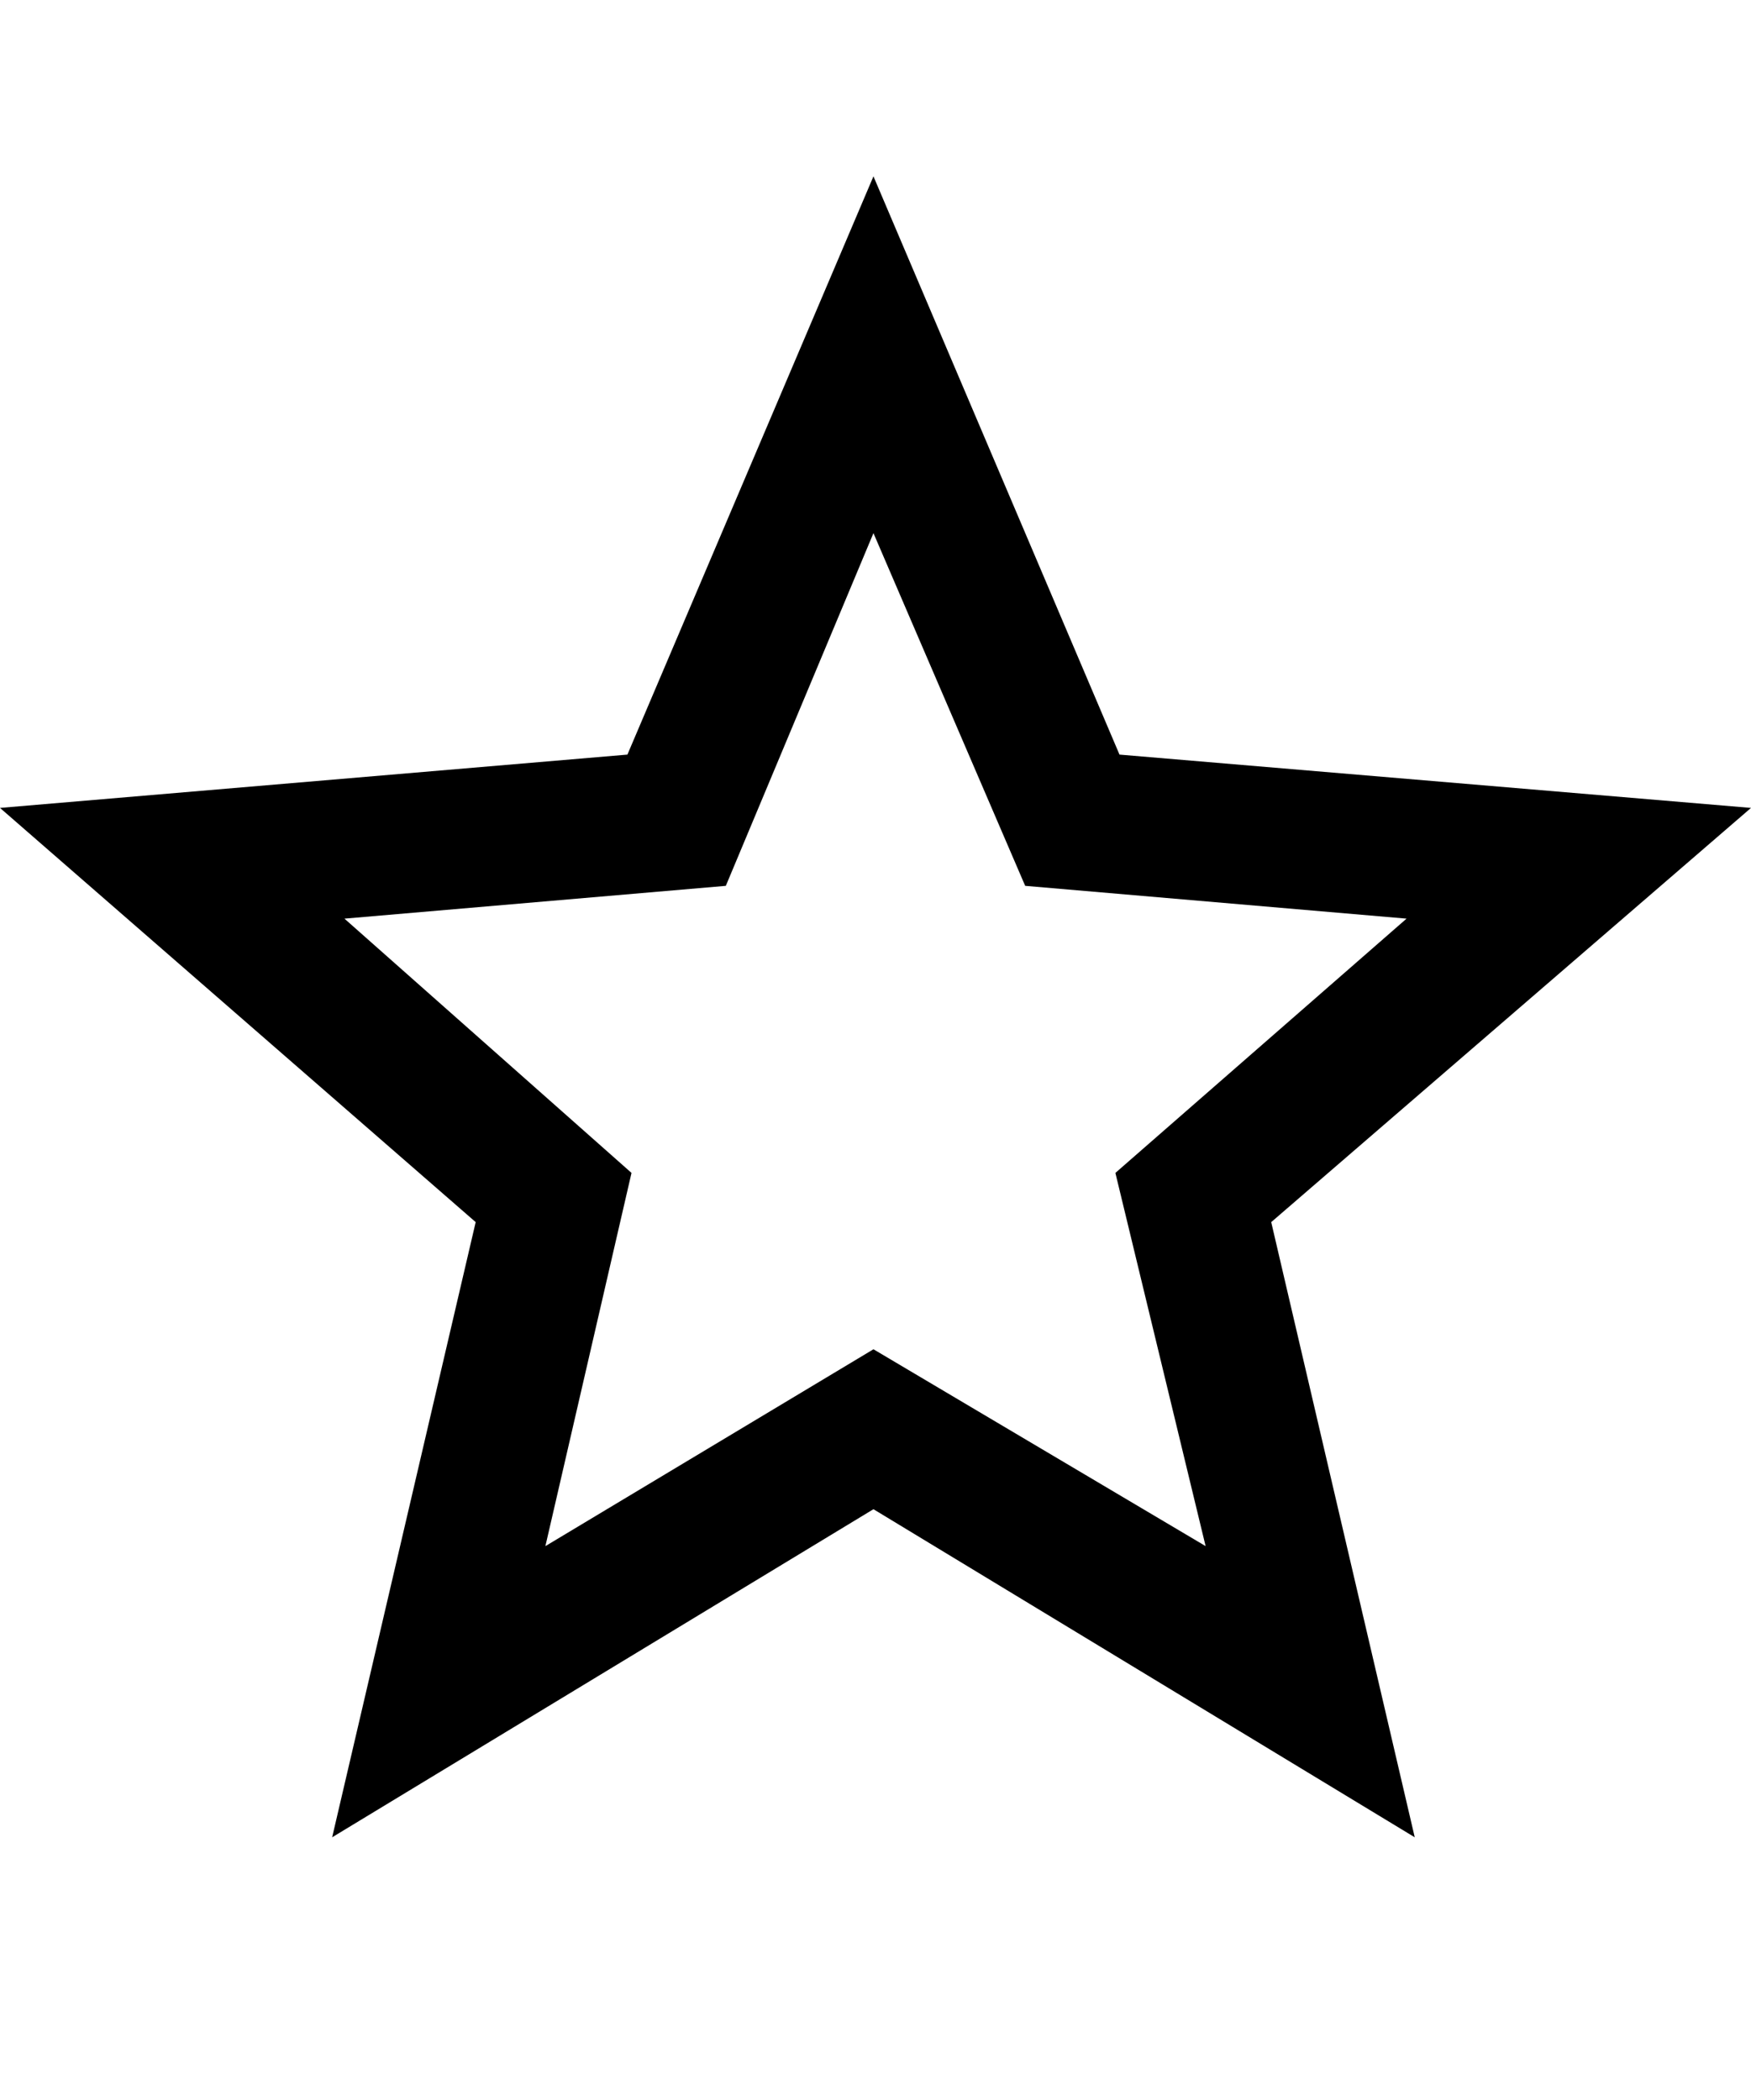 <svg xmlns="http://www.w3.org/2000/svg" viewBox="0 0 427 512"><path d="M427 197l-117 101 35 150-132-80-132 80 35-150-116-101 153-13 60-141 60 141zm-214 132l81 48-22-91 71-62-93-8-37-86-36 86-93 8 70 62-21 91z"/></svg>